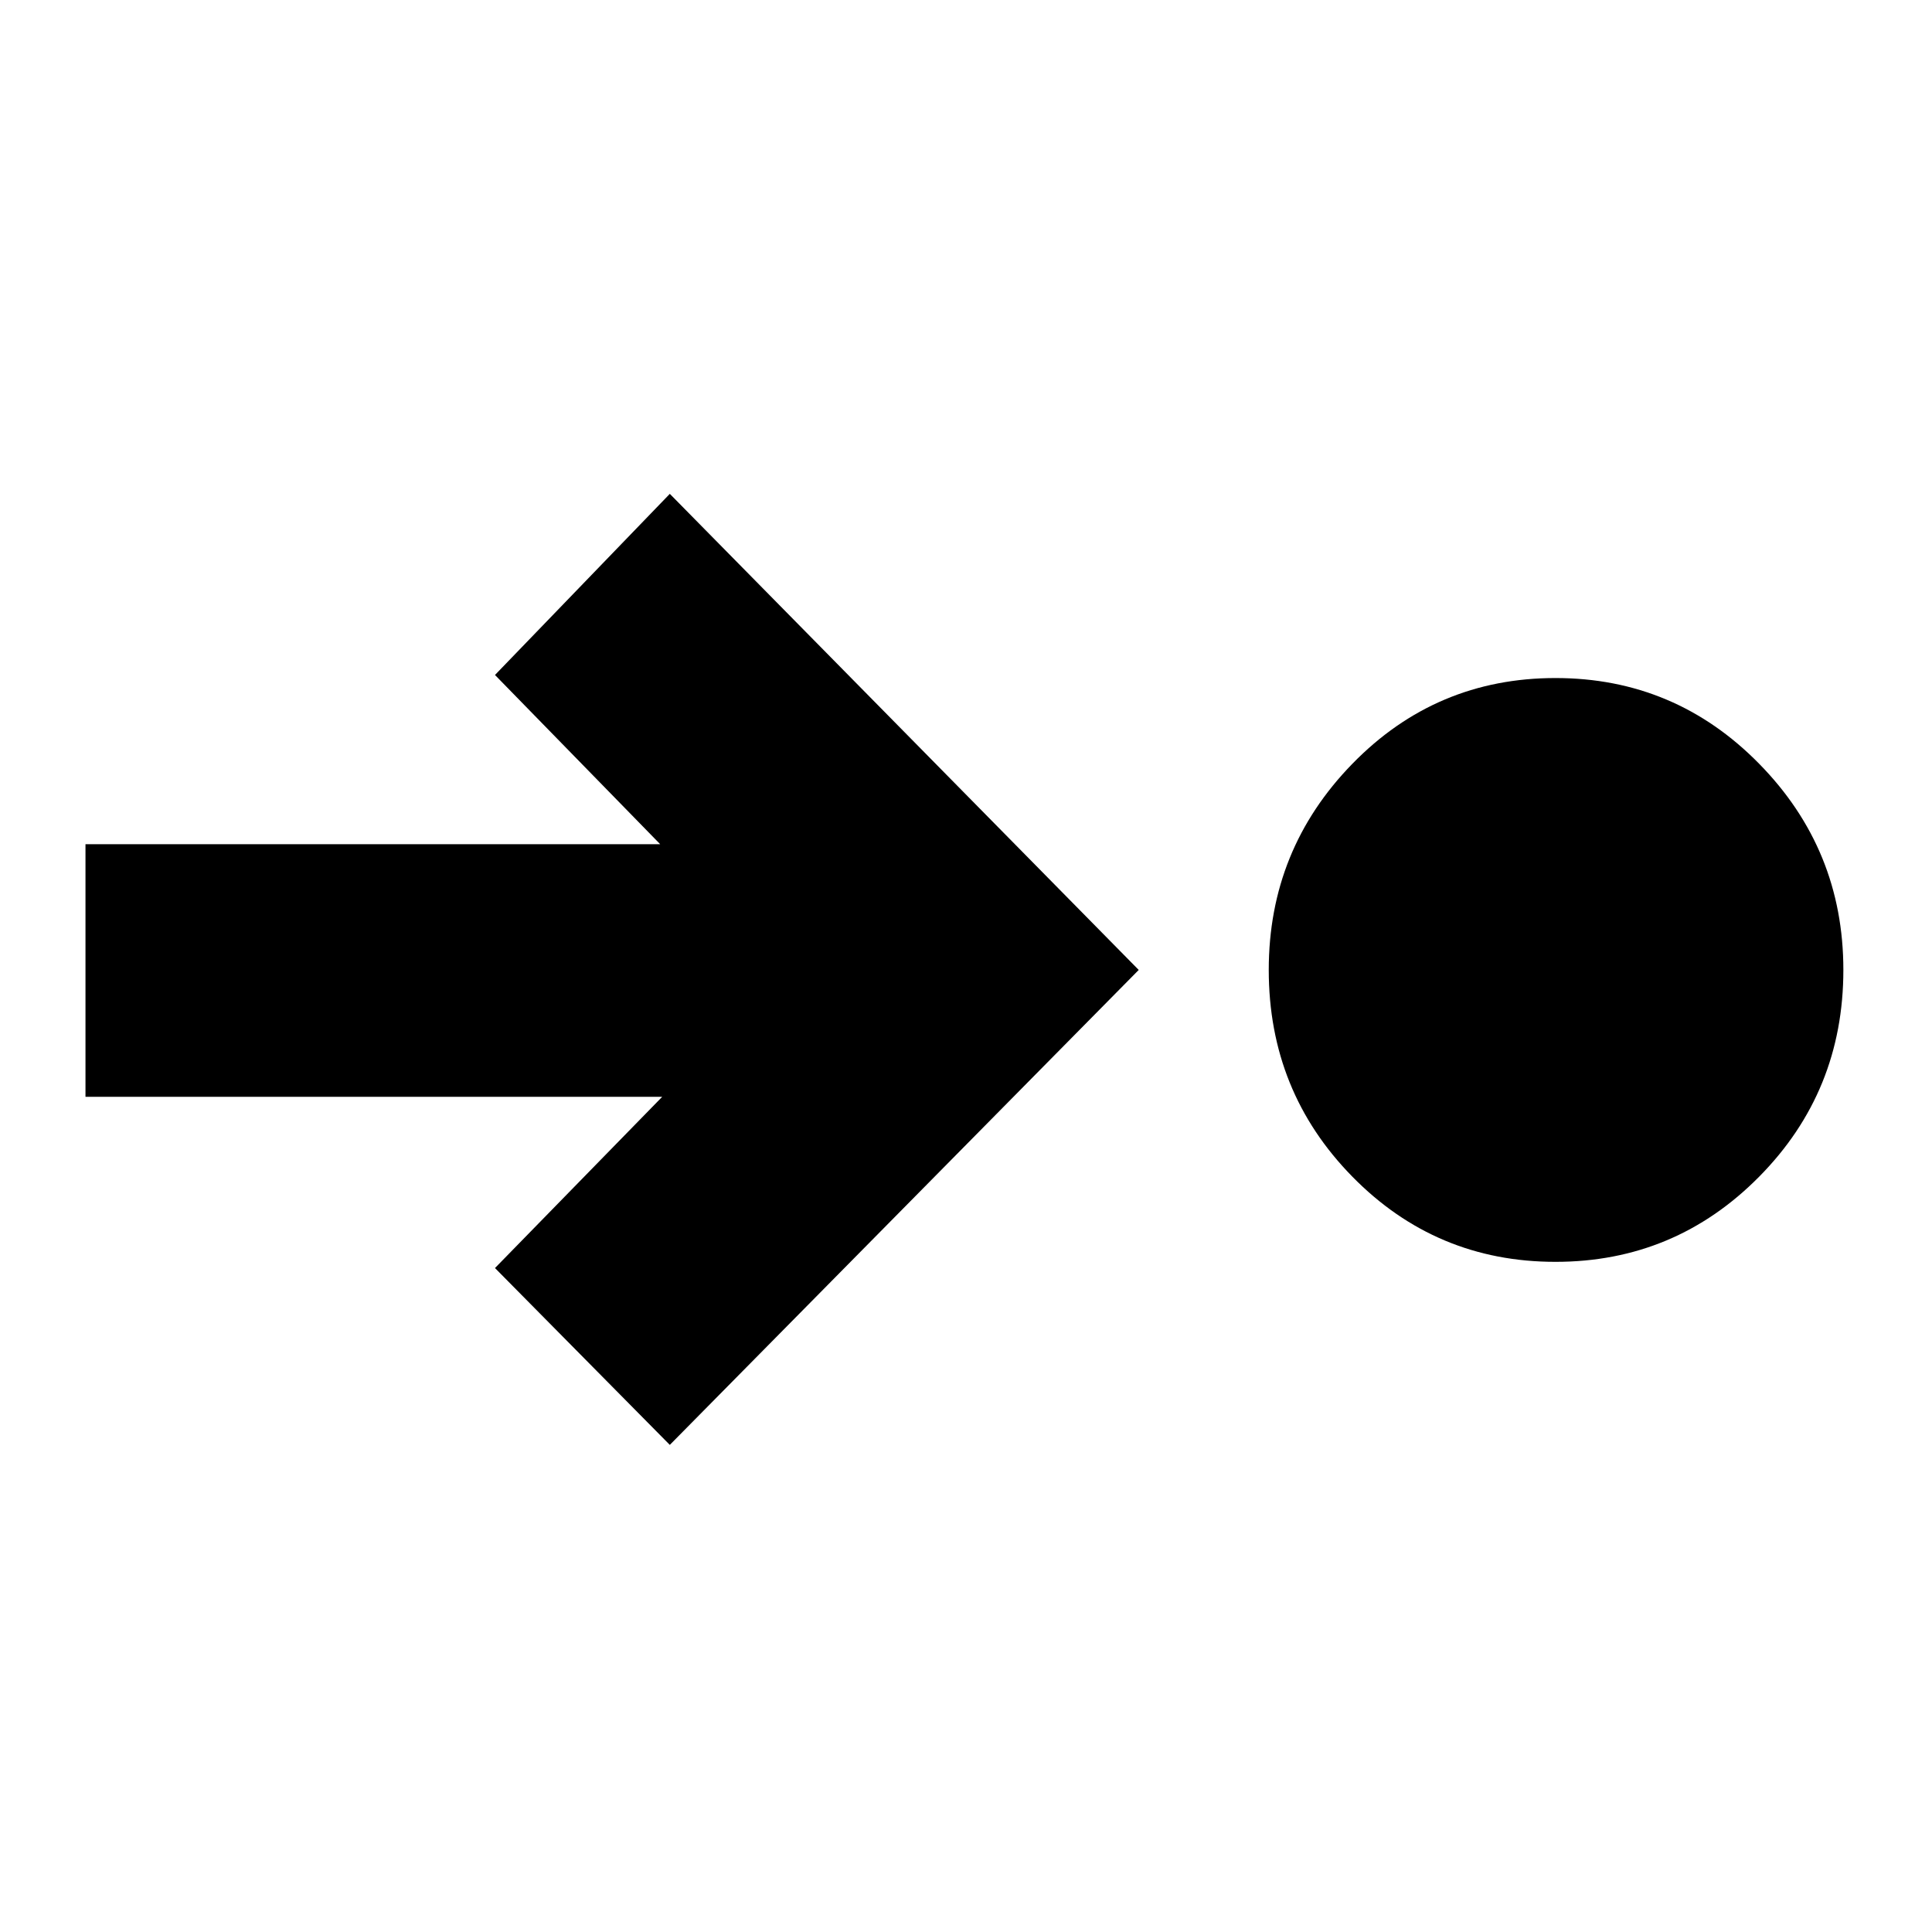 <svg xmlns="http://www.w3.org/2000/svg" height="24" viewBox="0 96 960 960" width="24"><path d="M772.913 723.001q-59.391 0-100.935-42.327-41.543-42.326-41.543-102.717 0-59.827 41.543-102.435 41.544-42.609 100.935-42.609 59.392 0 101.218 42.609 41.826 42.608 41.826 102.435 0 60.391-41.826 102.717-41.826 42.327-101.218 42.327Zm-440.088 90.956-86.87-87.87 83.086-85.086H42.477V515.478h285.564l-82.086-84.087 86.87-90 233.001 236.566-233.001 236Z"/></svg>